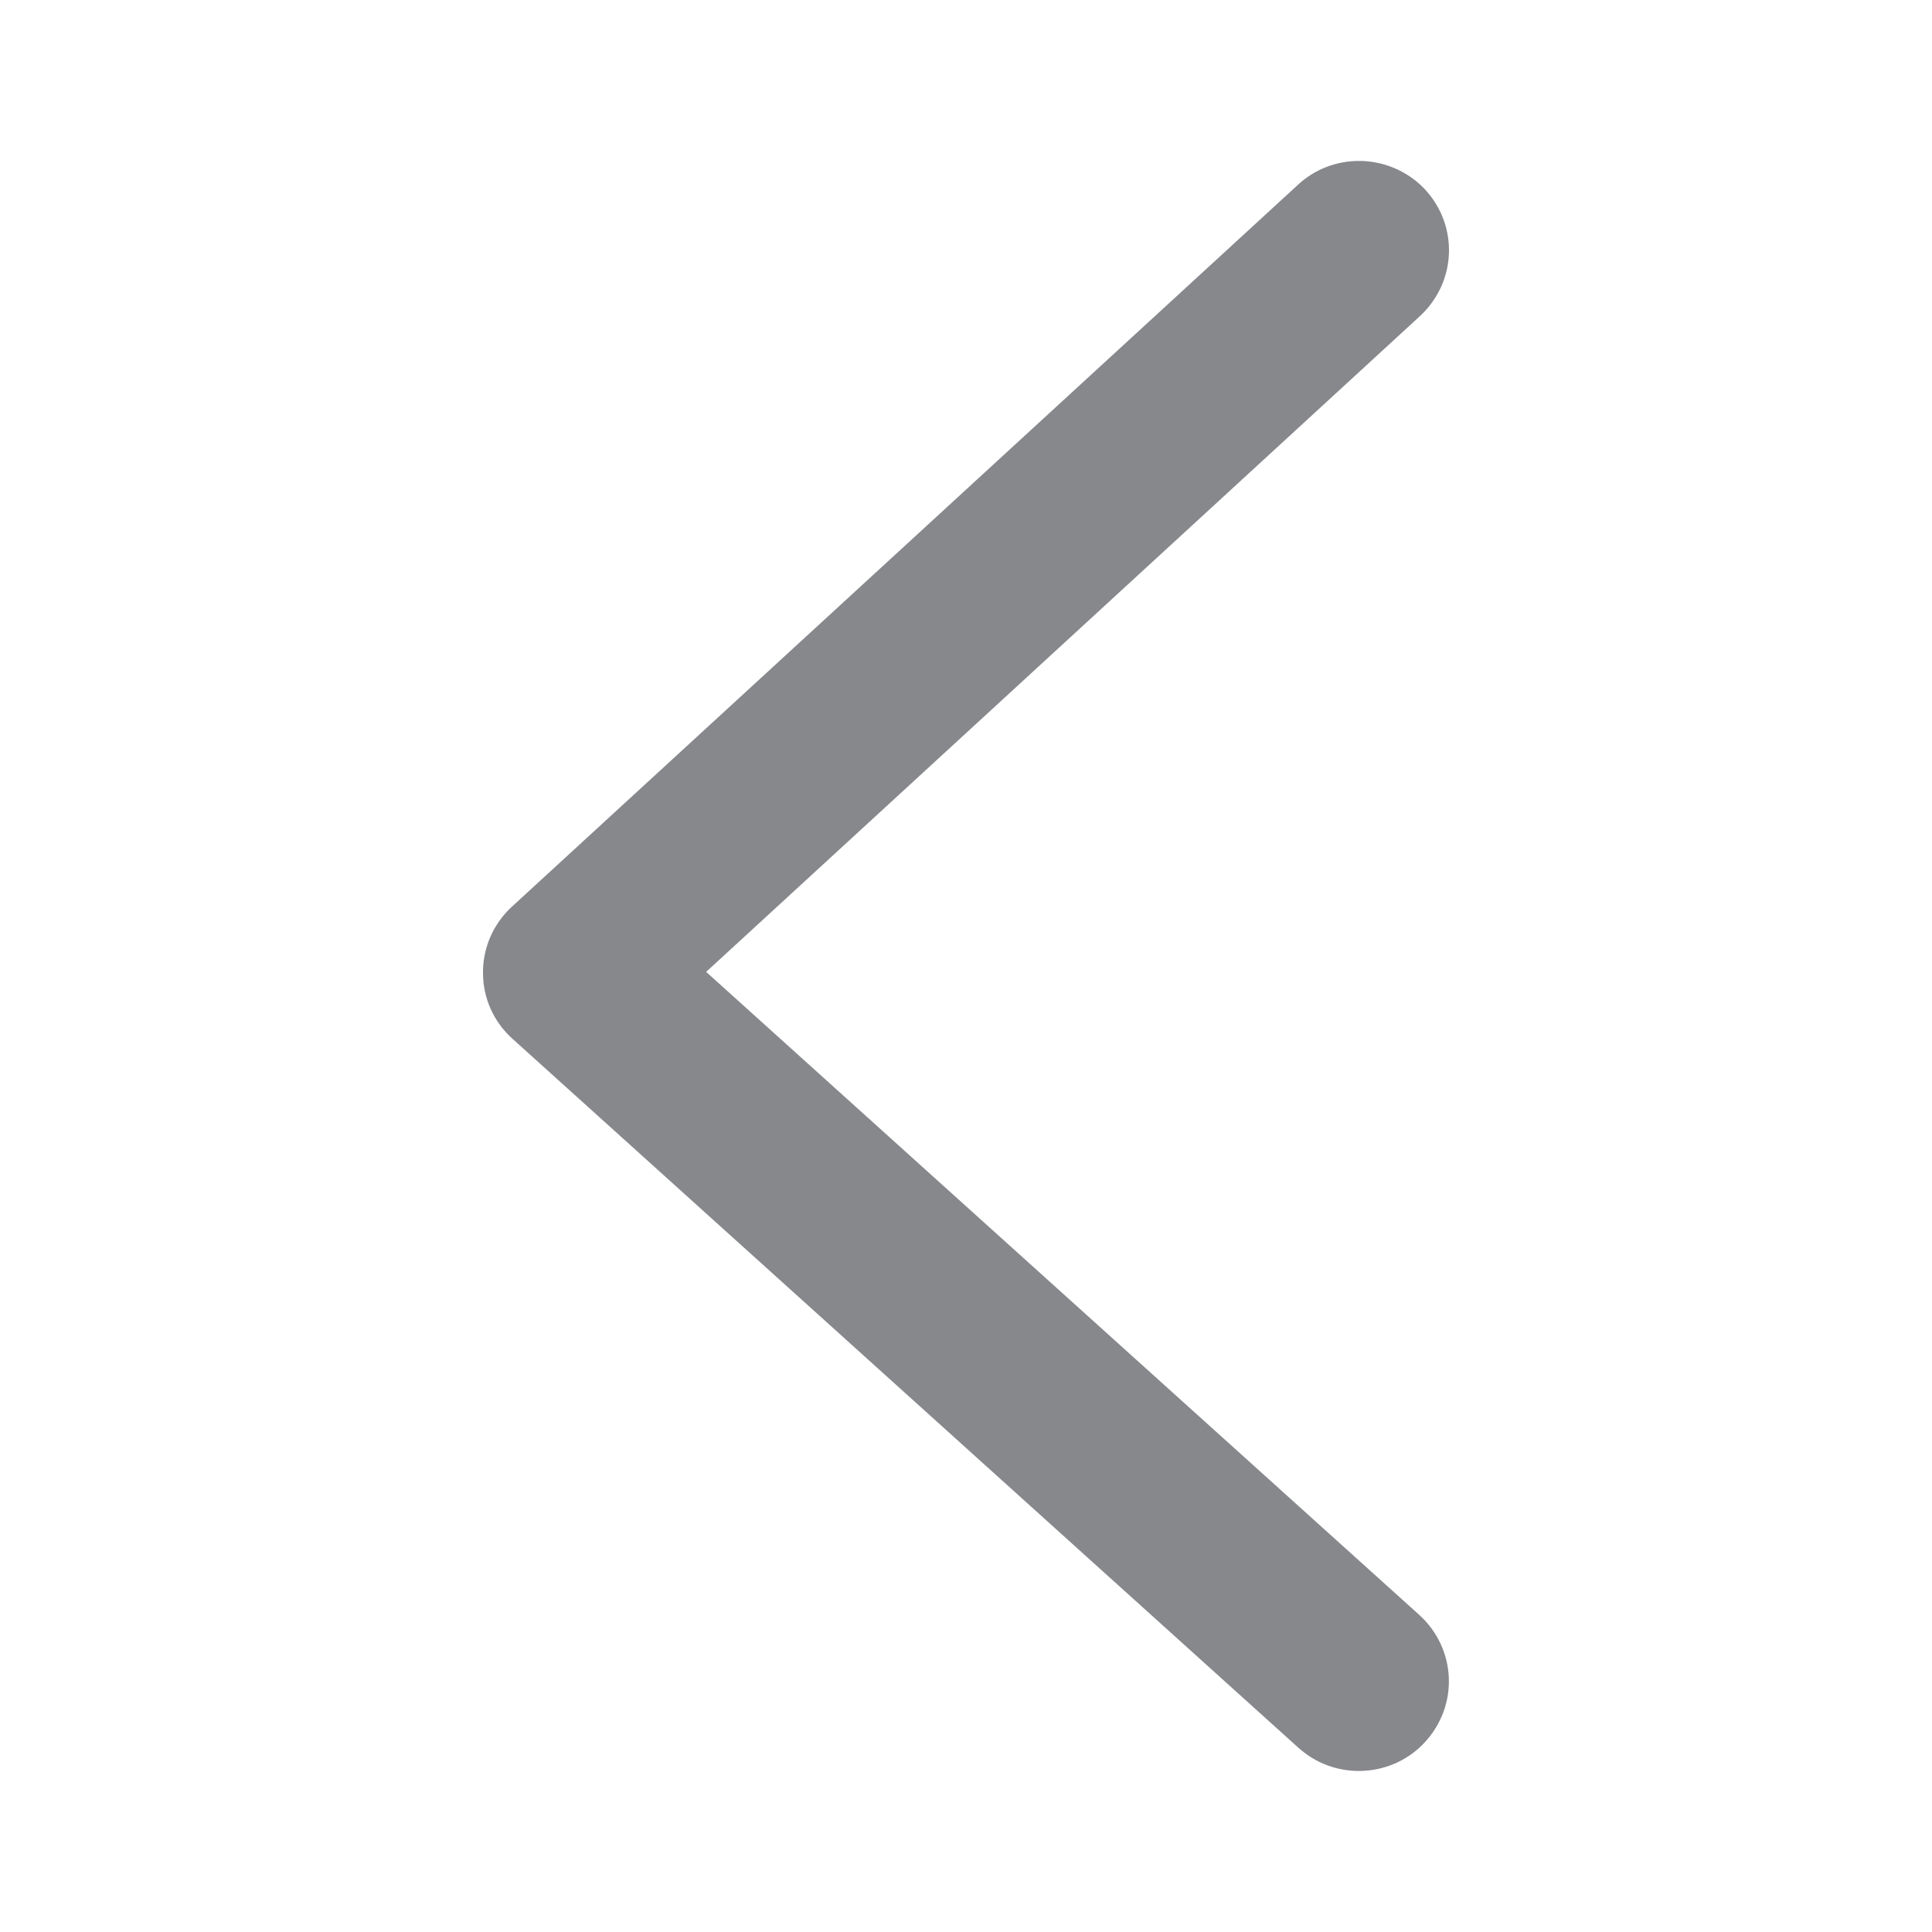 <svg width="24" height="24" viewBox="0 0 24 24" fill="none" xmlns="http://www.w3.org/2000/svg">
<path fill-rule="evenodd" clip-rule="evenodd" d="M16.882 1.999C17.195 1.999 17.494 2.13 17.704 2.355C18.123 2.811 18.093 3.505 17.64 3.926L8.772 12.073L17.634 20.064C18.09 20.482 18.123 21.177 17.707 21.635C17.306 22.079 16.613 22.124 16.156 21.734C16.147 21.726 16.138 21.72 16.13 21.712L6.366 12.904C6.132 12.694 6 12.398 6 12.087C5.997 11.777 6.126 11.478 6.357 11.265L16.124 2.295C16.328 2.105 16.599 1.999 16.882 1.999Z" fill="#86888C"/>
</svg>
